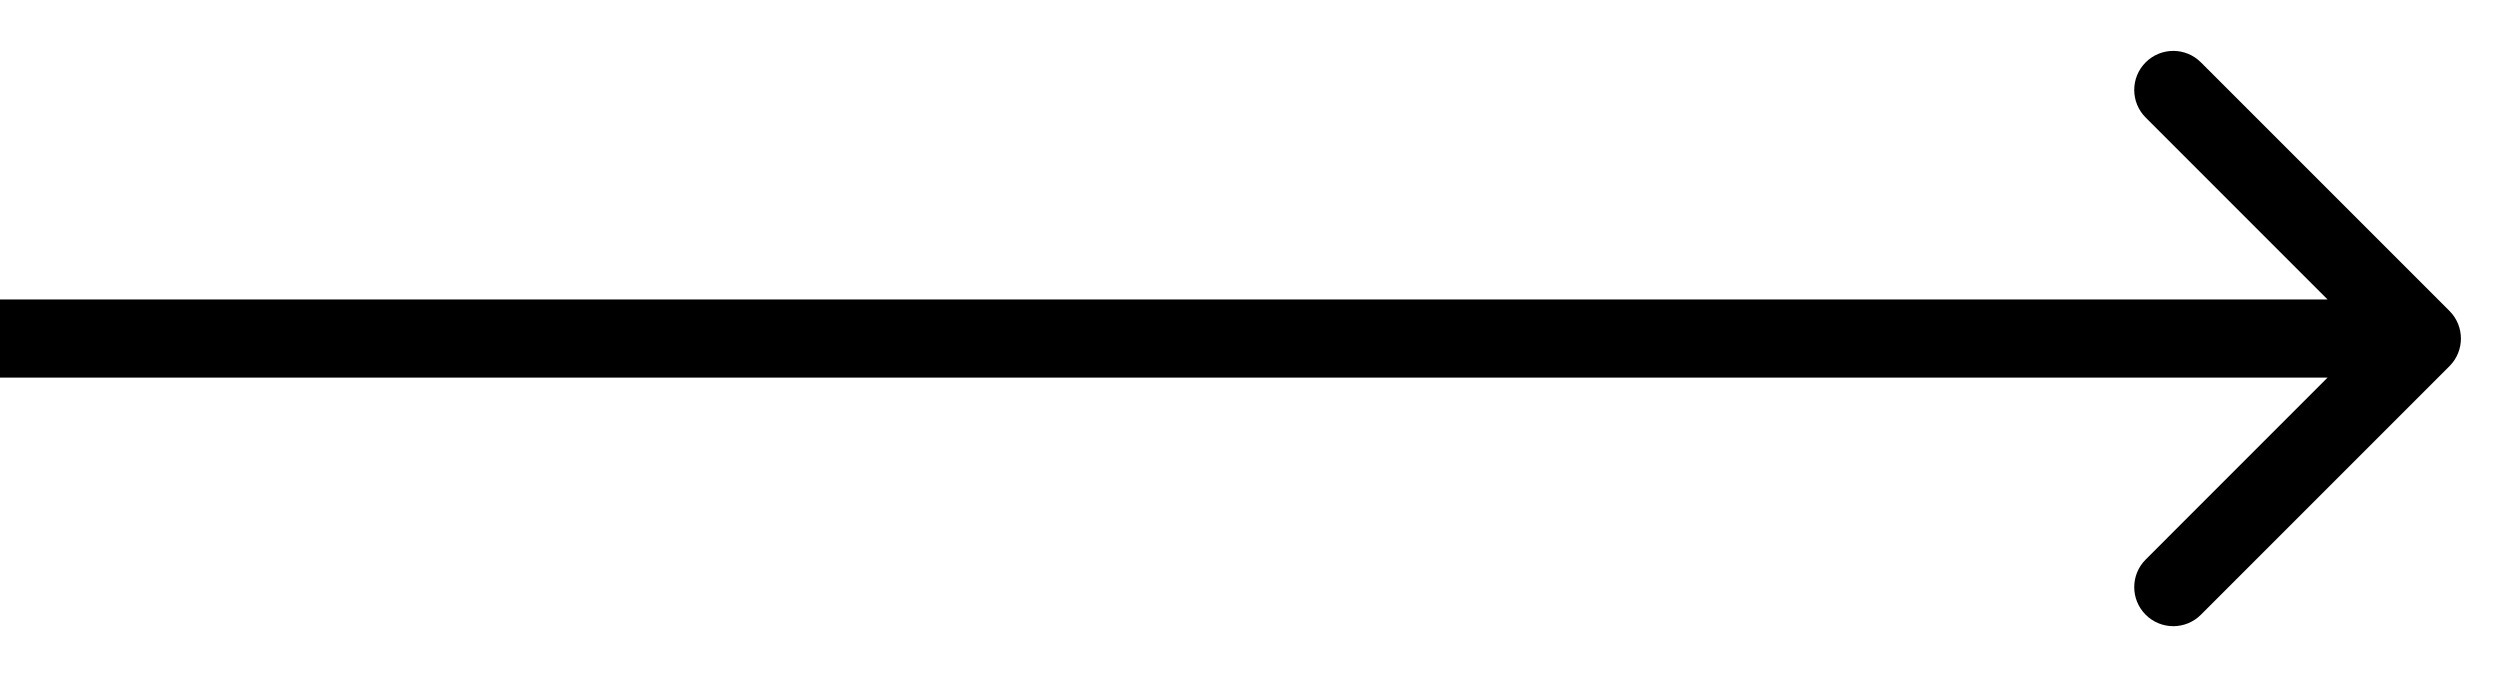 <svg width="48" height="13" viewBox="0 0 48 13" fill="none" xmlns="http://www.w3.org/2000/svg">
<path d="M47.03 7.03C47.323 6.737 47.323 6.263 47.03 5.97L42.257 1.197C41.965 0.904 41.49 0.904 41.197 1.197C40.904 1.49 40.904 1.964 41.197 2.257L45.439 6.5L41.197 10.743C40.904 11.036 40.904 11.51 41.197 11.803C41.49 12.096 41.965 12.096 42.257 11.803L47.03 7.03ZM0 7.25H46.5V5.75H0V7.25Z" fill="black"/>
</svg>
